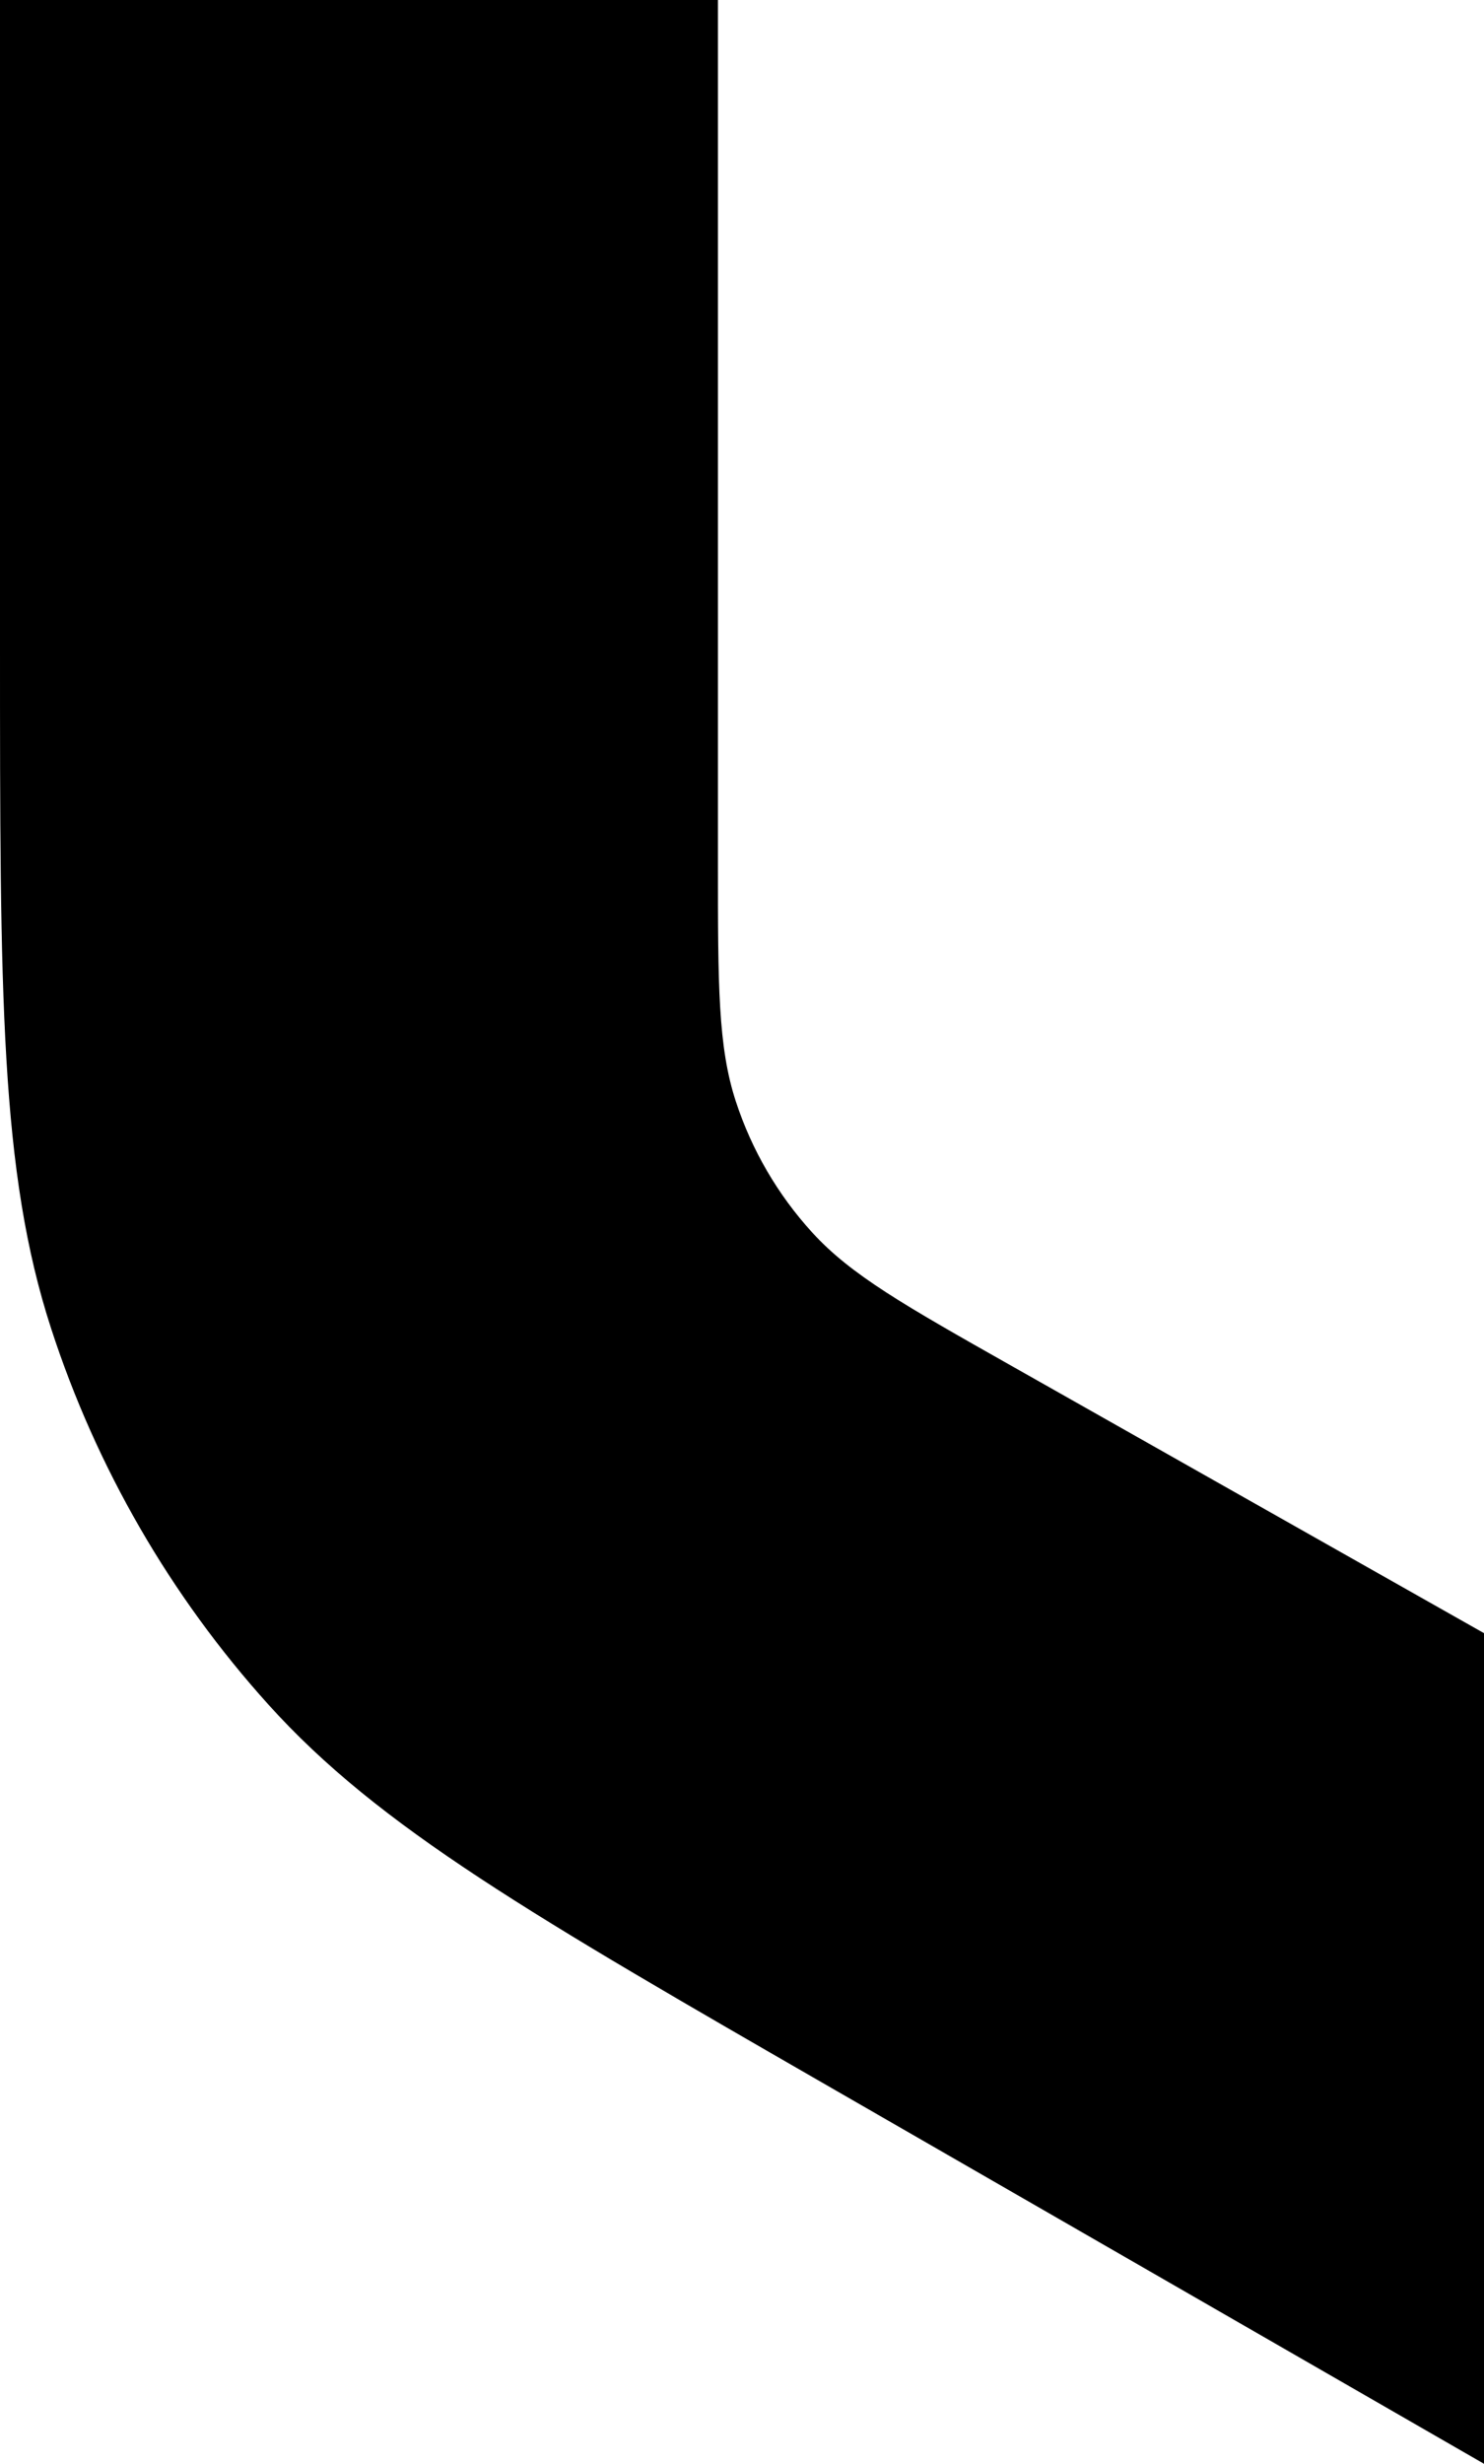 <svg width="370" height="614" viewBox="0 0 370 614" fill="none" xmlns="http://www.w3.org/2000/svg">
<path d="M252.122 340.346L370 407V614L208.453 521.001C132.518 477.288 94.551 455.431 66.936 424.815C42.502 397.726 24.042 365.799 12.756 331.109C0 291.901 0 248.092 0 160.474V0H179V214.998C179 245.584 179 260.877 183.48 274.54C187.444 286.629 193.925 297.739 202.497 307.139C212.185 317.764 225.497 325.292 252.122 340.346Z" fill="black"/>
</svg>
